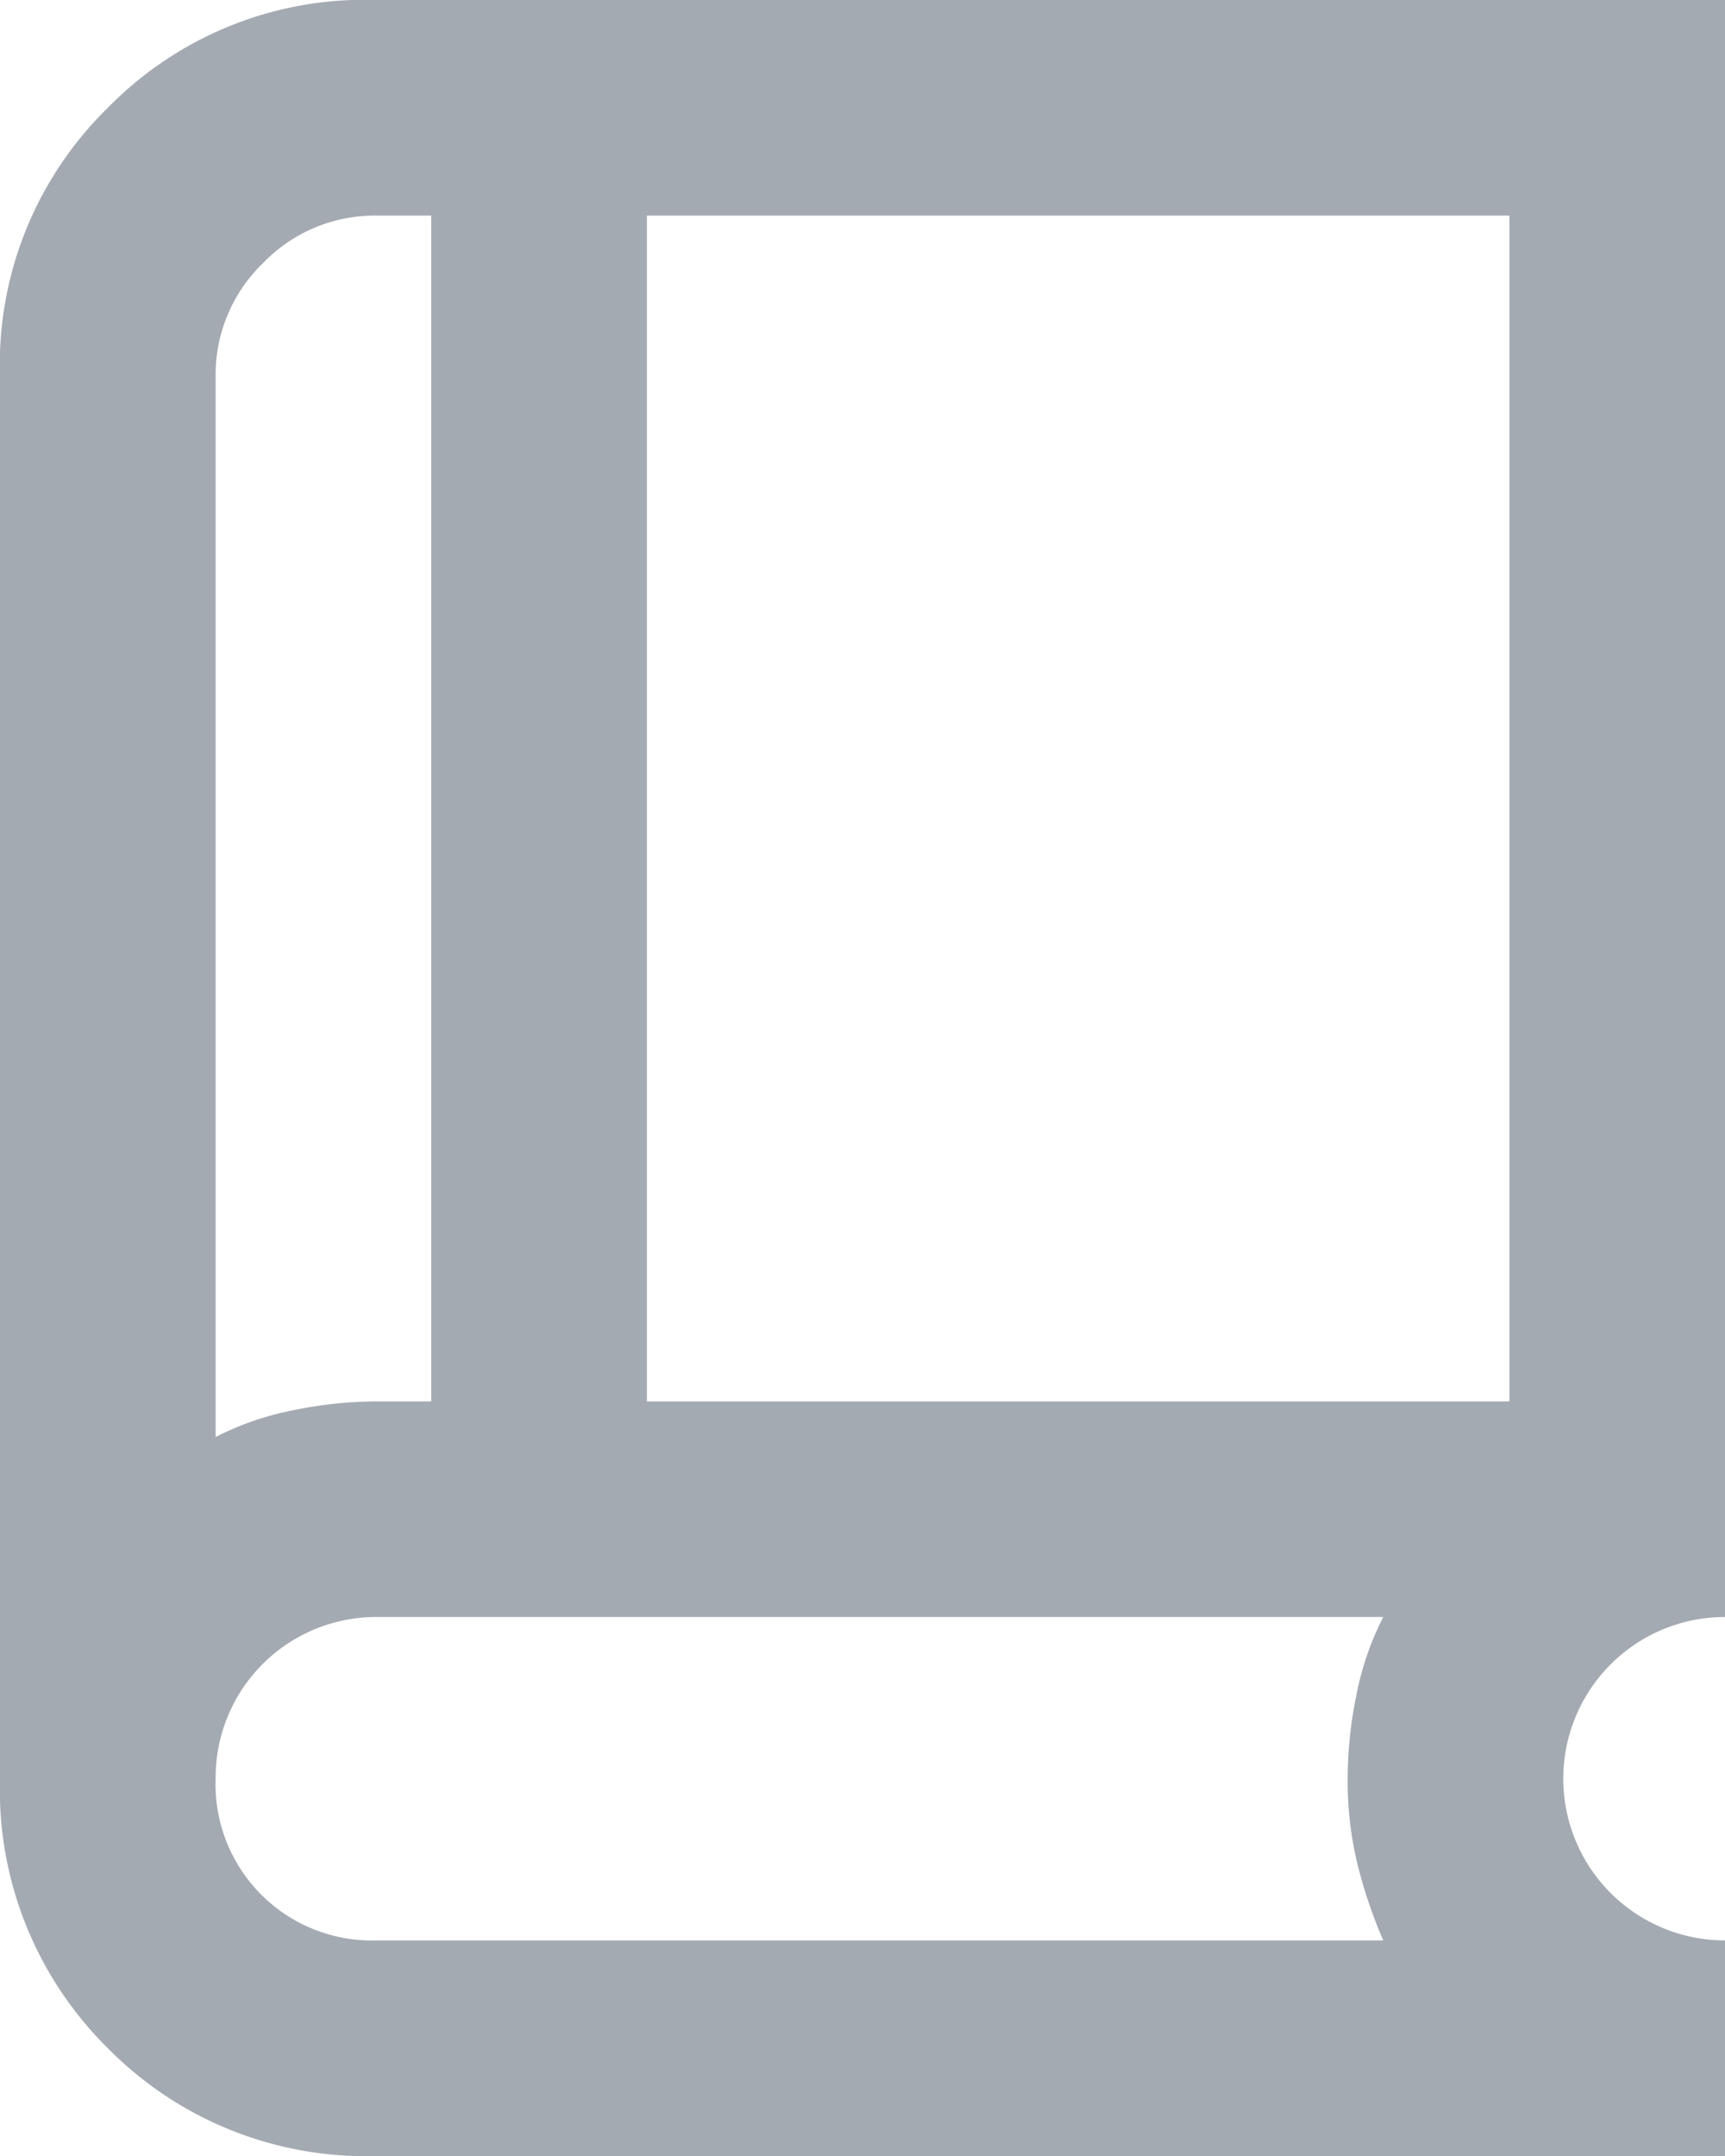 <svg id="Calque_1" data-name="Calque 1" xmlns="http://www.w3.org/2000/svg" viewBox="0 0 16 20"><defs><style>.cls-1{fill:#a4aab2;}</style></defs><path class="cls-1" d="M3.5,20A3.36,3.36,0,0,1,1,19,3.37,3.37,0,0,1,0,16.5V3.5A3.33,3.33,0,0,1,1,1,3.33,3.33,0,0,1,3.5,0H16V15a1.5,1.5,0,0,0,0,3v2ZM2,13.33a2.74,2.74,0,0,1,.73-.25A3.87,3.87,0,0,1,3.5,13H4V2H3.5a1.44,1.44,0,0,0-1.06.44A1.44,1.44,0,0,0,2,3.5ZM6,13h8V2H6Zm-4,.33v0ZM3.5,18h9.33a4.56,4.56,0,0,1-.24-.71,3.29,3.29,0,0,1-.09-.79,3.87,3.87,0,0,1,.08-.77,2.74,2.74,0,0,1,.25-.73H3.5A1.49,1.49,0,0,0,2,16.5,1.45,1.45,0,0,0,3.5,18Z"/></svg>